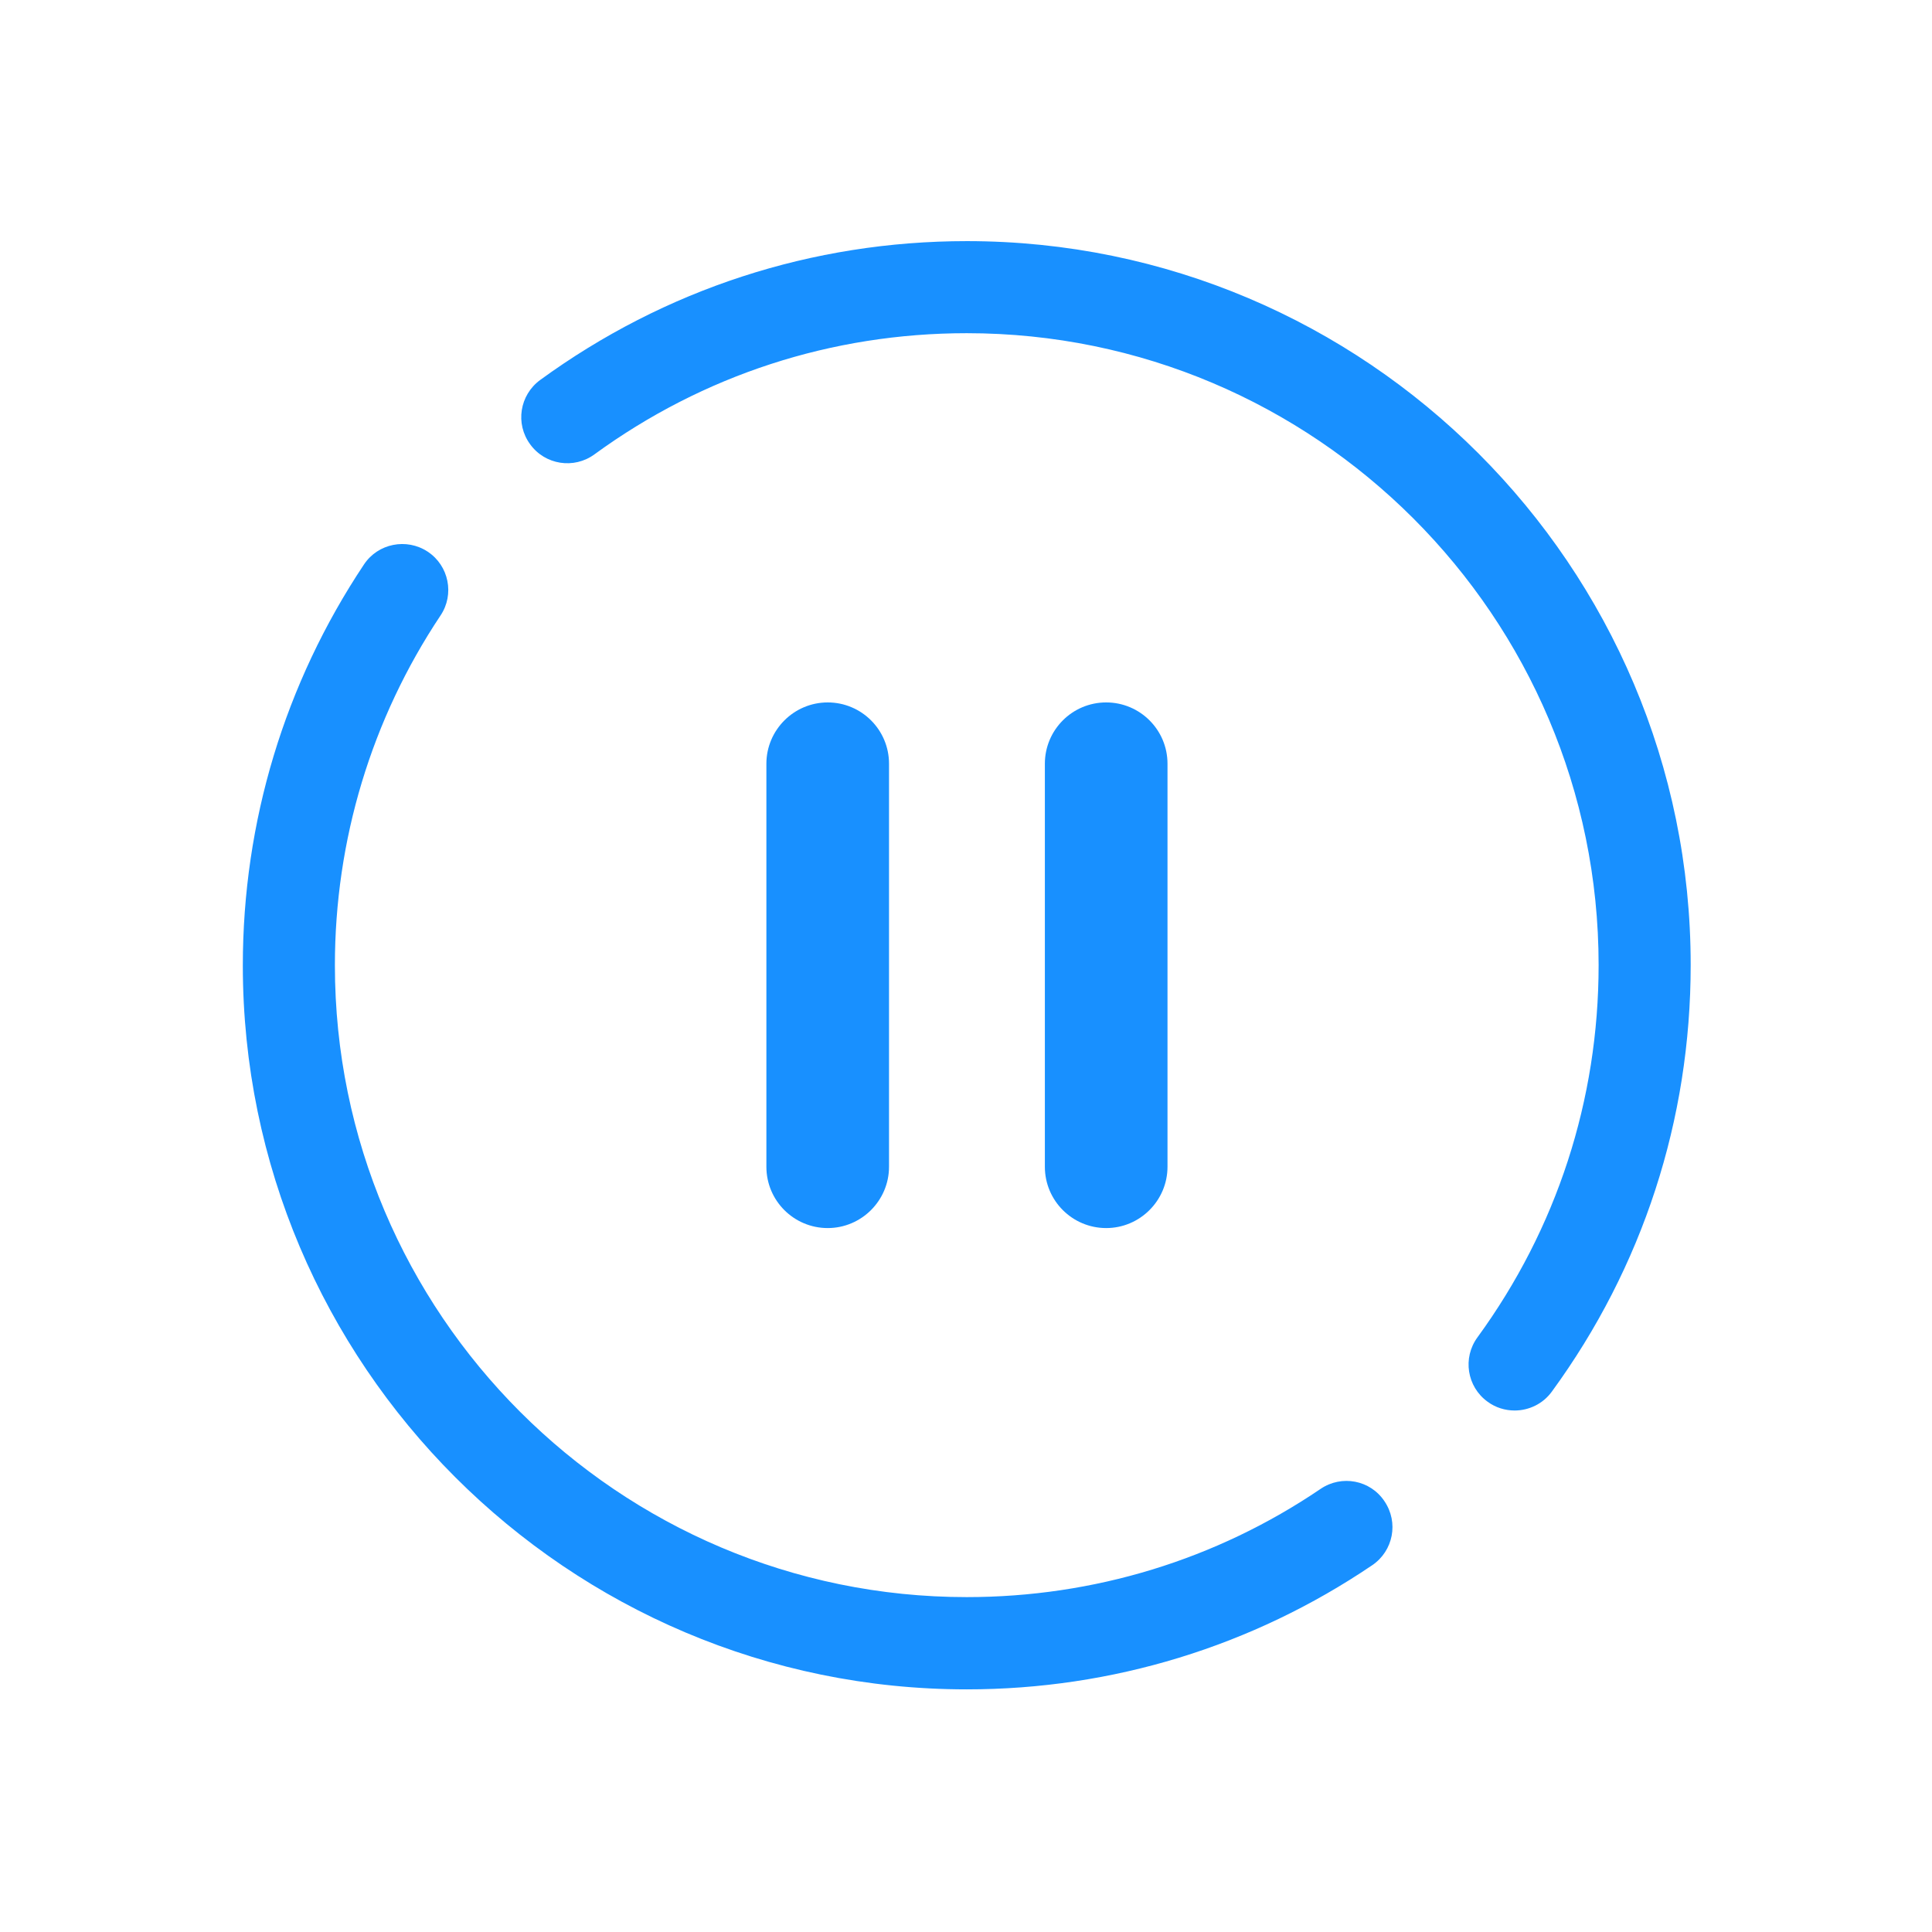 <?xml version="1.0" standalone="no"?><!DOCTYPE svg PUBLIC "-//W3C//DTD SVG 1.1//EN" "http://www.w3.org/Graphics/SVG/1.1/DTD/svg11.dtd"><svg t="1566544719117" class="icon" viewBox="0 0 1024 1024" version="1.1" xmlns="http://www.w3.org/2000/svg" p-id="975" xmlns:xlink="http://www.w3.org/1999/xlink" width="64" height="64"><defs><style type="text/css"></style></defs><path d="M700 789.1c-55.4 37.6-120.3 57.4-187.6 57.4-184.7 0-334.9-150.2-334.9-334.9 0-66.3 19.4-130.5 56-185.4 7.5-11.2 4.4-26.4-6.8-33.8-11.2-7.4-26.4-4.4-33.8 6.8-42 63-64.2 136.5-64.2 212.5 0 211.6 172.2 383.7 383.7 383.7 77.1 0 151.4-22.8 214.9-65.8 11.2-7.6 14.1-22.7 6.5-33.9-7.5-11.3-22.7-14.1-33.8-6.6zM512.4 127.8c-81.9 0-160.1 25.5-226.1 73.6-10.9 8-13.3 23.2-5.3 34.1 7.9 10.9 23.2 13.3 34.1 5.3 57.6-42 125.8-64.2 197.3-64.2 184.7 0 334.9 150.2 334.9 334.9 0 71.5-22.2 139.7-64.2 197.3-8 10.9-5.6 26.2 5.3 34.1 4.3 3.2 9.4 4.7 14.4 4.7 7.5 0 15-3.5 19.7-10 48.2-66 73.6-144.1 73.6-226.1 0.1-211.5-172.1-383.7-383.7-383.7z" fill="#1890FF" p-id="976"></path><path d="M471.2 618.4V404.8c0-18-14.6-32.5-32.5-32.5s-32.5 14.6-32.5 32.5v213.6c0 18 14.6 32.5 32.5 32.5s32.5-14.6 32.5-32.5zM618.8 618.4V404.8c0-18-14.6-32.5-32.5-32.5-18 0-32.5 14.6-32.5 32.5v213.6c0 18 14.6 32.5 32.5 32.5s32.5-14.6 32.5-32.5z" fill="#1890FF" p-id="977"></path></svg>